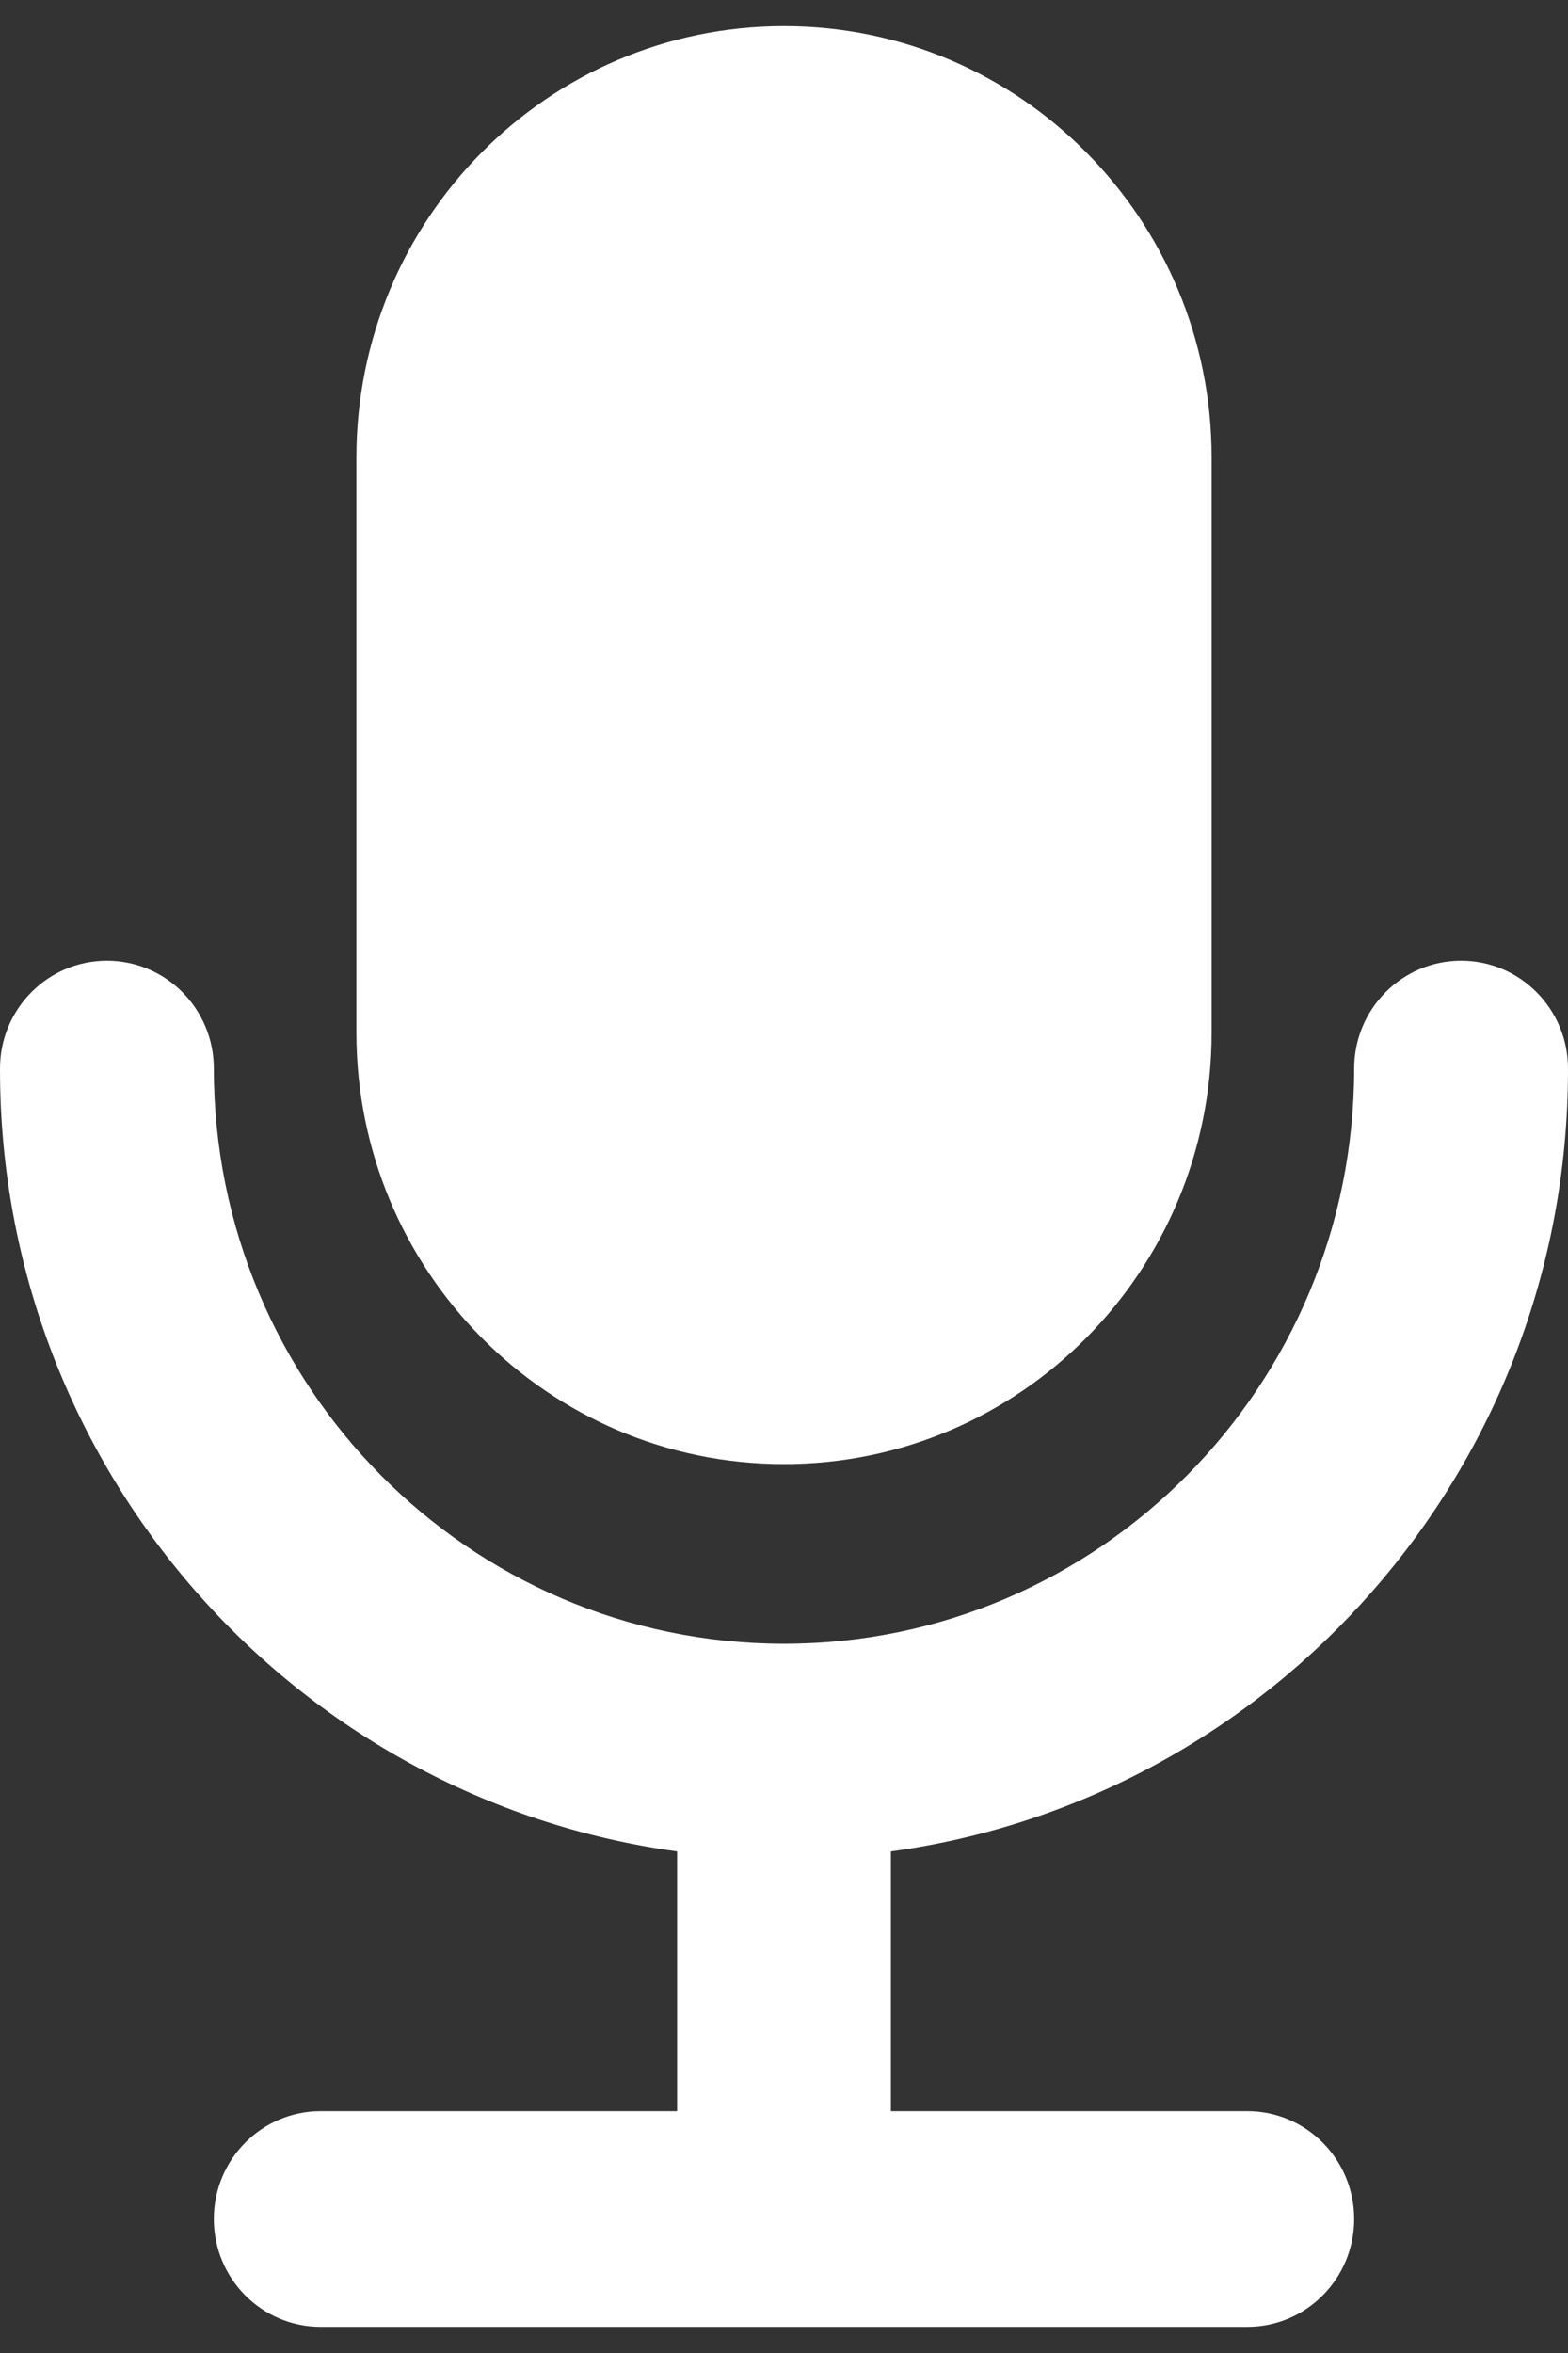 <?xml version="1.0" encoding="UTF-8"?>
<svg width="24px" height="36px" viewBox="0 0 24 36" version="1.1" xmlns="http://www.w3.org/2000/svg" xmlns:xlink="http://www.w3.org/1999/xlink">
    <rect x="0" y="0" width="24" height="36" fill="#333333" stroke="none"/>
    <!-- Generator: Sketch 57.1 (83088) - https://sketch.com -->
    <title>icon_voice_pre</title>
    <desc>Created with Sketch.</desc>
    <g id="页面-1" stroke="none" stroke-width="1" fill="none" fill-rule="evenodd">
        <g id="实时视频-直播中备份-11" transform="translate(-176, -672)" fill="#FFFFFF">
            <g id="编组-9" transform="translate(0, 577)">
                <g id="icon_lvying" transform="translate(148, 73)">
                    <path d="M40,44.4 C43.615,44.4 46.545,41.445 46.545,37.8 L46.545,29 C46.545,25.356 43.615,22.4 40,22.4 C36.385,22.4 33.455,25.356 33.455,29 L33.455,37.8 C33.455,41.445 36.386,44.4 40,44.4 L40,44.4 Z M52,38.362 L52,38.353 L52,38.349 C52,37.437 51.267,36.699 50.364,36.699 C49.46,36.699 48.727,37.437 48.727,38.349 L48.727,38.349 C48.725,43.209 44.82,47.147 40,47.149 C35.18,47.147 31.275,43.209 31.273,38.349 L31.273,38.349 C31.273,37.437 30.541,36.699 29.636,36.699 C28.732,36.699 28,37.437 28,38.349 L28,38.353 L28,38.362 C28,44.48 32.513,49.524 38.364,50.326 L38.364,54.3 L32.909,54.3 C32.005,54.3 31.273,55.039 31.273,55.95 C31.273,56.861 32.005,57.6 32.909,57.6 L47.091,57.6 C47.994,57.6 48.727,56.861 48.727,55.95 C48.727,55.039 47.994,54.3 47.091,54.3 L41.636,54.3 L41.636,50.326 C47.488,49.524 52,44.48 52,38.362 L52,38.362 Z" id="icon_voice_pre"></path>
                </g>
            </g>
        </g>
    </g>
</svg>